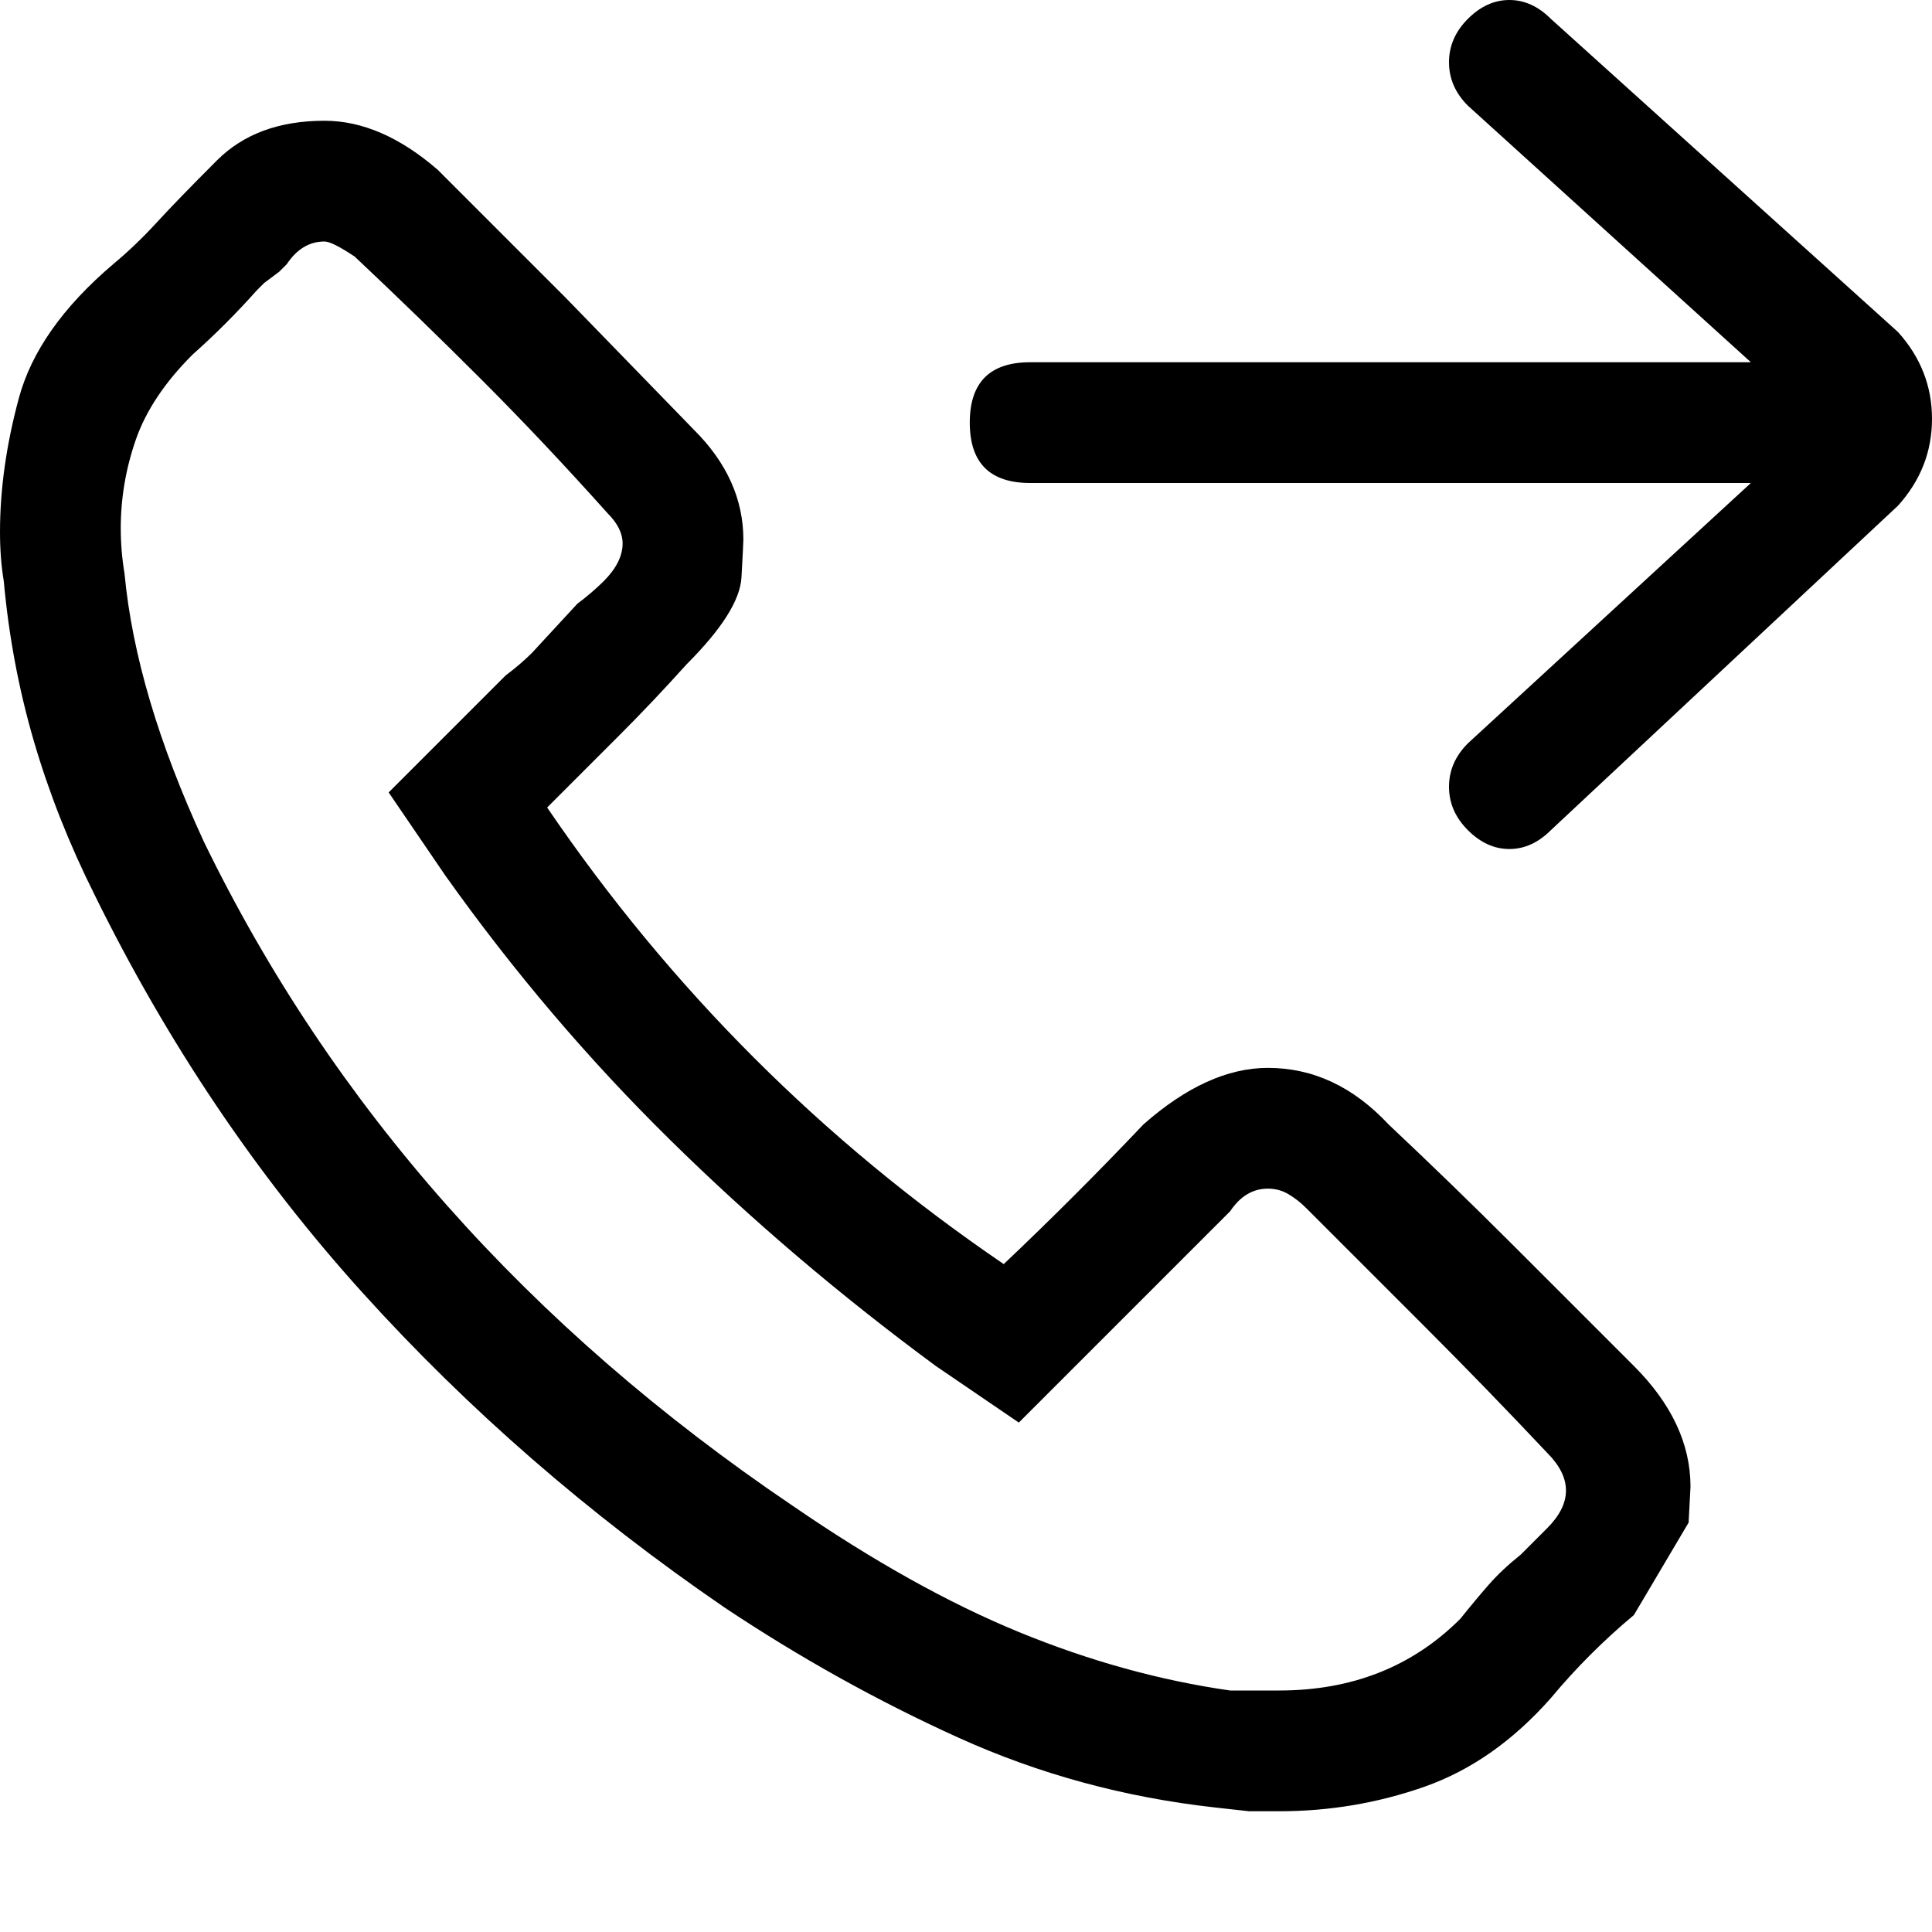 <svg xmlns="http://www.w3.org/2000/svg" viewBox="0 0 512 512">
	<path d="M503 88q9 10 9 23t-9 23l-92 86q-5 5-11 5t-11-5-5-11.5 5-11.5l75-69H273q-16 0-16-16t16-16h191l-75-68q-5-5-5-11.5T389 5t11-5 11 5zM368 298q17 16 33 32l32 32q15 15 15 32l-.5 9.5L433 428q-6 5-11.5 10.5T411 450q-15 17-33.5 23.5T339 480h-8l-9-1q-36-4-68-18.5T192 426q-54-37-96-83.5T25 237q-10-20-16-40.5T1 154q-1-6-1-13 0-17 5-35.5T30 70q6-5 11.5-11t16-16.5T86 32q15 0 30 13l34 34 34 35q13 13 13 29 0 1-.5 10T182 176q-9 10-18 19l-19 19q49 72 121 121 19-18 37-37 17-15 33-15 18 0 32 15zm42 107q5-5 5-10t-5-10q-16-17-32-33l-32-32q-2-2-4.5-3.5T336 315q-6 0-10 6l-56 56-22-15q-38-28-70.5-60T118 232l-15-22 31-31q4-3 7-6l12-13q4-3 7-6 5-5 5-10 0-4-4-8-17-19-33.5-35.5T94 68q-6-4-8-4-6 0-10 6l-2 2-4 3-2 2q-8 9-17 17-11 11-15 22.5T32 140q0 6 1 12 3 32 21 71 51 105 156 176 32 22 60 33.5t56 15.5h13q29 0 48-19 4-5 7.5-9t8.5-8z"/>
</svg>